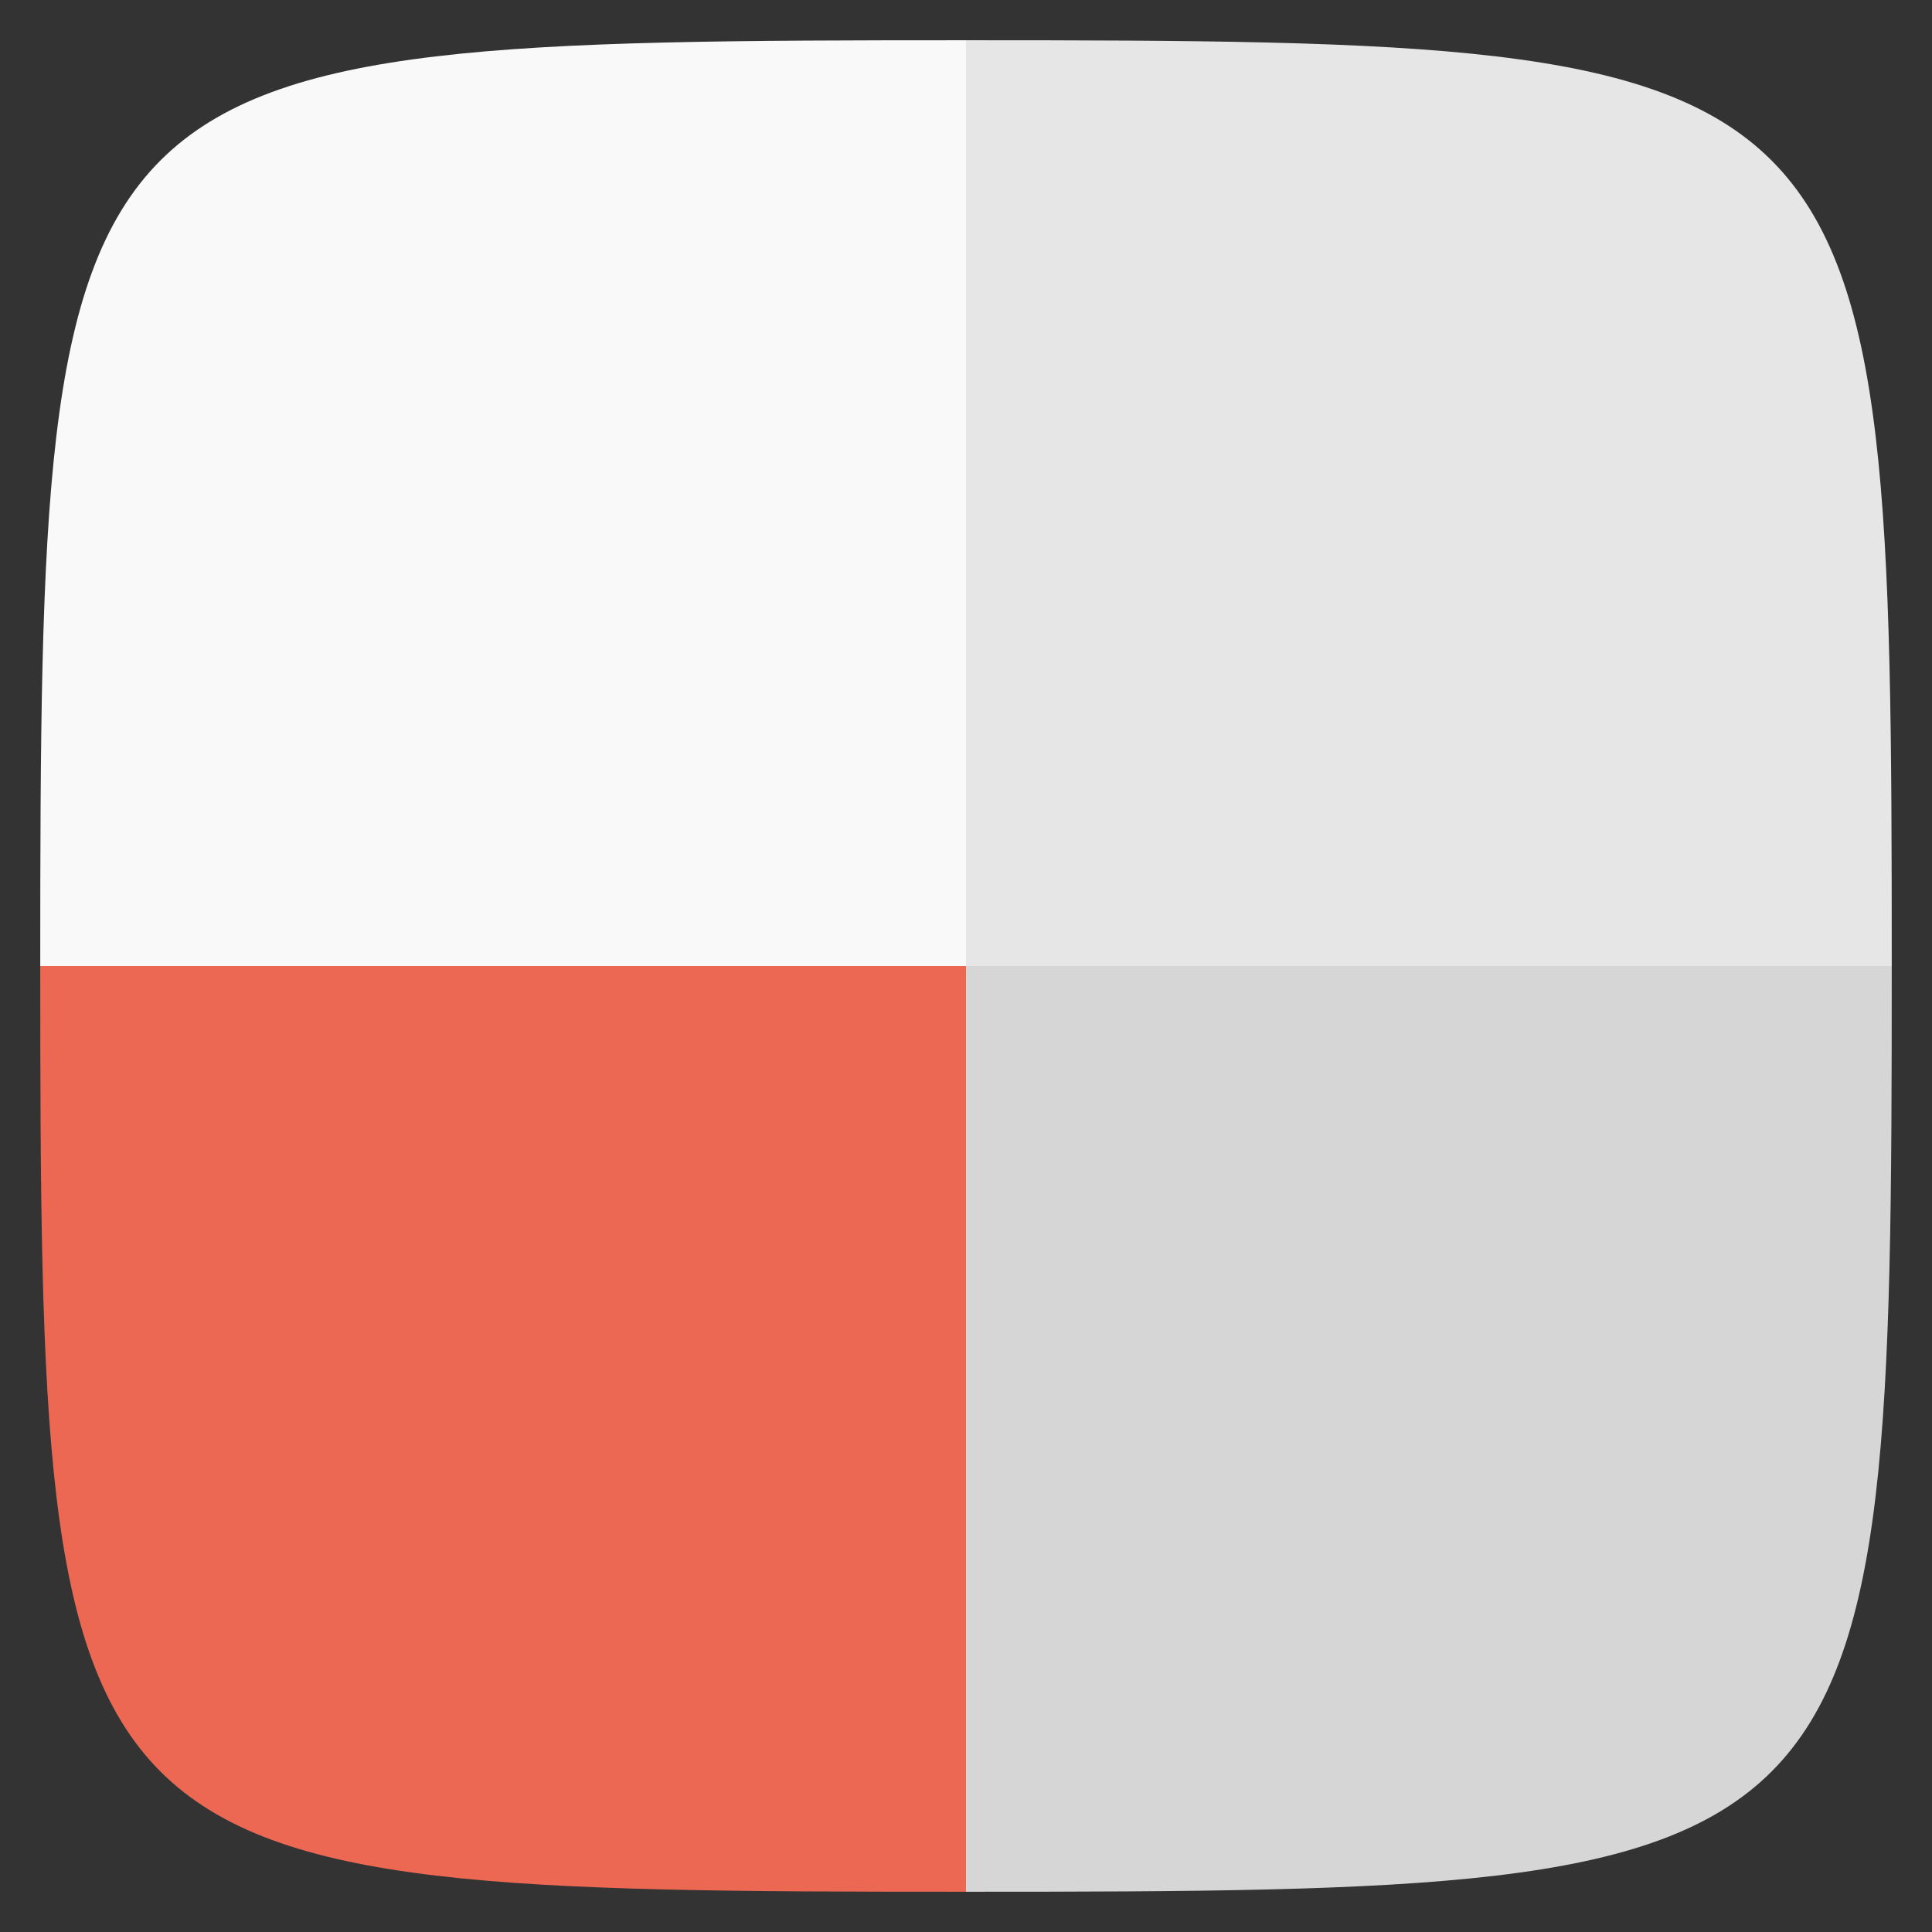 <svg xmlns="http://www.w3.org/2000/svg" viewBox="0 0 48 48">
 <rect x="0" y="0" width="48" height="48" fill="#333333" stroke="none"/>
 <g>
  
  
  
 </g>
 <g transform="matrix(0,-1,1,0,0,48)">
  <path d="M 24,1 C 1.297,1 1,1.297 1,24 l 23,0 0,-23 z" style="fill:#ec6853;fill-opacity:1;stroke:none;fill-rule:evenodd"/>
  <path d="M 1,24 C 1,46.703 1.297,47 24,47 L 24,24 1,24 z" style="fill:#d6d6d6;fill-opacity:1;stroke:none;fill-rule:evenodd"/>
  <path d="m 24,24 0,23 C 46.703,47 47,46.703 47,24 l -23,0 z" style="fill:#e6e6e6;fill-opacity:1;stroke:none;fill-rule:evenodd"/>
  <path d="m 24,1 0,23 23,0 C 47,1.297 46.703,1 24,1 z" style="fill:#f9f9f9;fill-opacity:1;stroke:none;fill-rule:evenodd"/>
 </g>
 <g>
  
 </g>
</svg>
